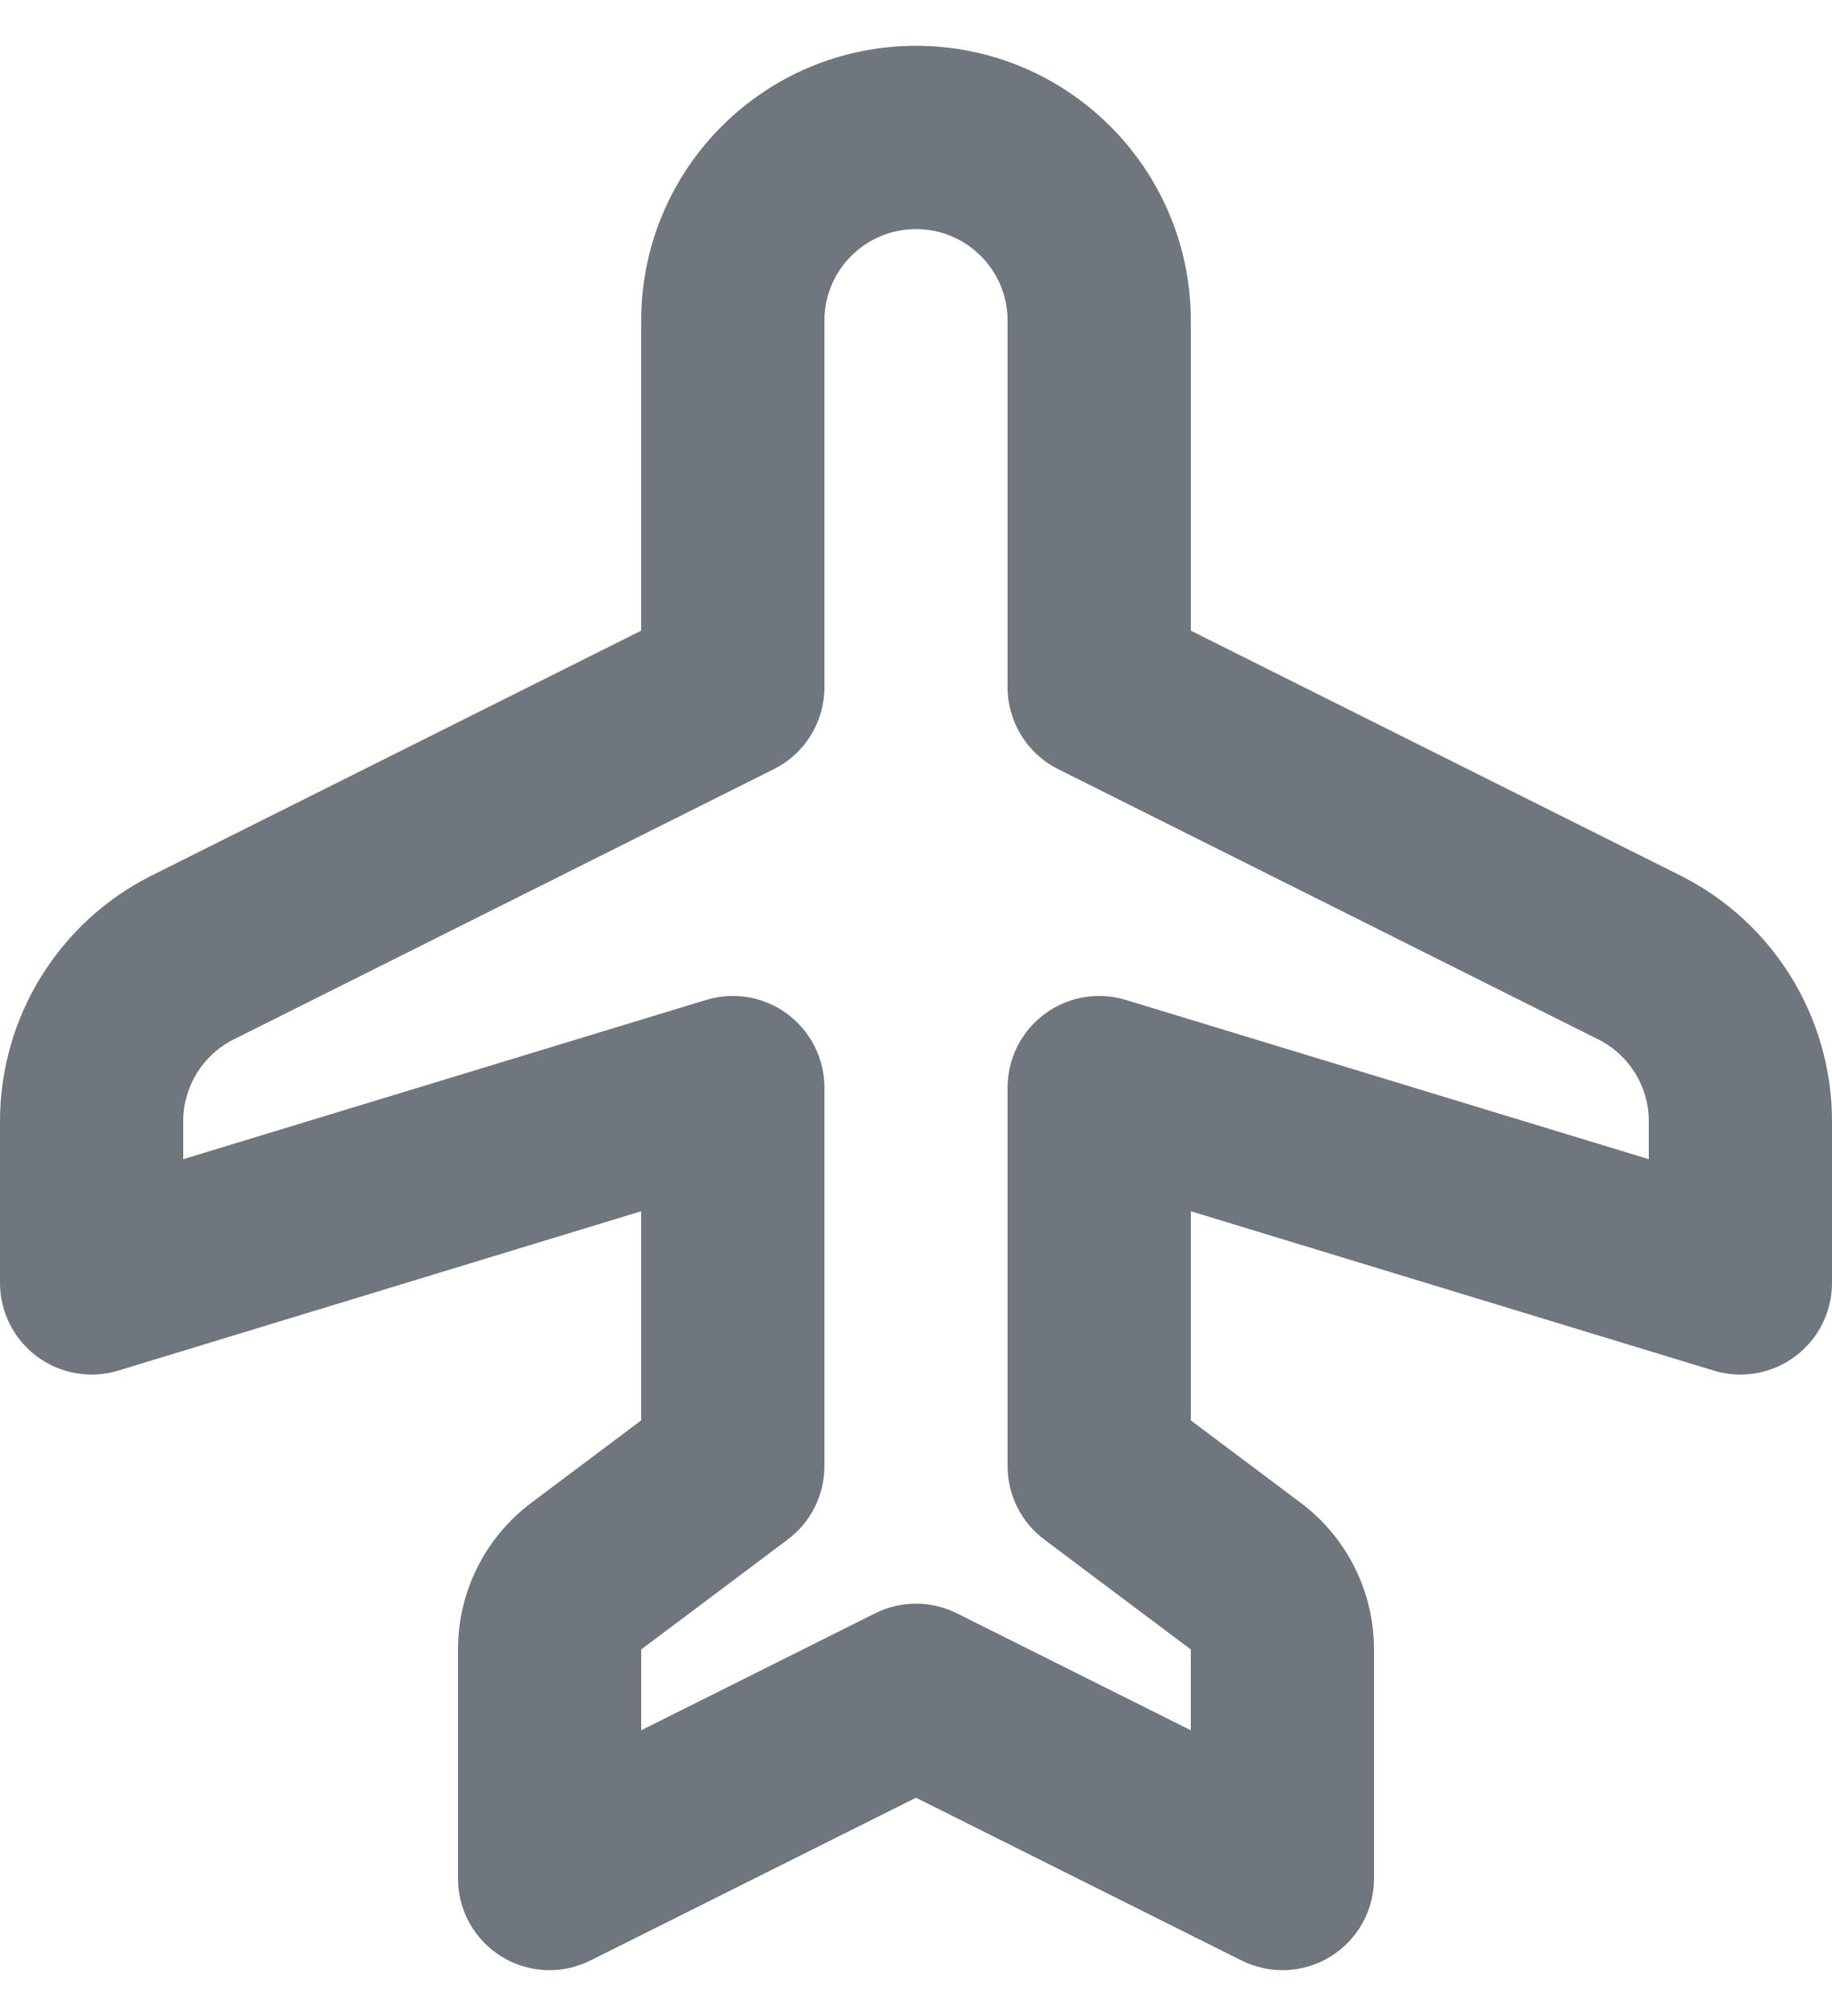 <?xml version="1.0" encoding="UTF-8"?>
<svg width="20px" height="22px" viewBox="0 0 20 22" version="1.1" xmlns="http://www.w3.org/2000/svg" xmlns:xlink="http://www.w3.org/1999/xlink">
    <title>UI icon/flight/light</title>
    <g id="👀-Icons" stroke="none" stroke-width="1" fill="none" fill-rule="evenodd">
        <g id="Rectangle-9-(Stroke)" transform="translate(-2, -1)" fill="#6F767E">
            <path d="M10.35,4 L12.088,9.709 C12.18,10.012 12.124,10.341 11.935,10.595 C11.746,10.85 11.448,11 11.132,11 L7,11 C6.685,11 6.389,10.852 6.2,10.6 L5,9 L4.118,9 L5.394,11.553 C5.535,11.834 5.535,12.166 5.394,12.447 L4.118,15 L5,15 L6.2,13.4 C6.389,13.148 6.685,13 7,13 L11.132,13 C11.448,13 11.746,13.15 11.935,13.405 C12.124,13.659 12.18,13.988 12.088,14.291 L10.35,20 L10.764,20 C11.143,20 11.489,19.786 11.658,19.447 L14.606,13.553 C14.775,13.214 15.121,13 15.5,13 L19.5,13 C20.052,13 20.5,12.552 20.5,12 C20.5,11.448 20.052,11 19.5,11 L15.5,11 C15.121,11 14.775,10.786 14.606,10.447 L11.658,4.553 C11.489,4.214 11.143,4 10.764,4 L10.35,4 Z M9,2 L10.764,2 C11.9,2 12.939,2.642 13.447,3.658 L16.118,9 L19.5,9 C21.157,9 22.5,10.343 22.5,12 C22.5,13.657 21.157,15 19.5,15 L16.118,15 L13.447,20.342 C12.939,21.358 11.9,22 10.764,22 L9,22 C8.683,22 8.385,21.85 8.196,21.595 C8.008,21.341 7.951,21.012 8.043,20.709 L9.782,15 L7.5,15 L6.6,16.2 C6.222,16.704 5.63,17 5,17 L2.5,17 C2.153,17 1.832,16.821 1.649,16.526 C1.467,16.231 1.451,15.863 1.606,15.553 L3.382,12 L1.606,8.447 C1.451,8.137 1.467,7.769 1.649,7.474 C1.832,7.179 2.153,7 2.5,7 L5,7 C5.63,7 6.222,7.296 6.6,7.8 L7.5,9 L9.782,9 L8.043,3.291 C7.951,2.988 8.008,2.659 8.196,2.405 C8.385,2.15 8.683,2 9,2 Z" transform="translate(12, 12) rotate(-90) translate(-12, -12) "></path>
        </g>
    </g>
</svg>